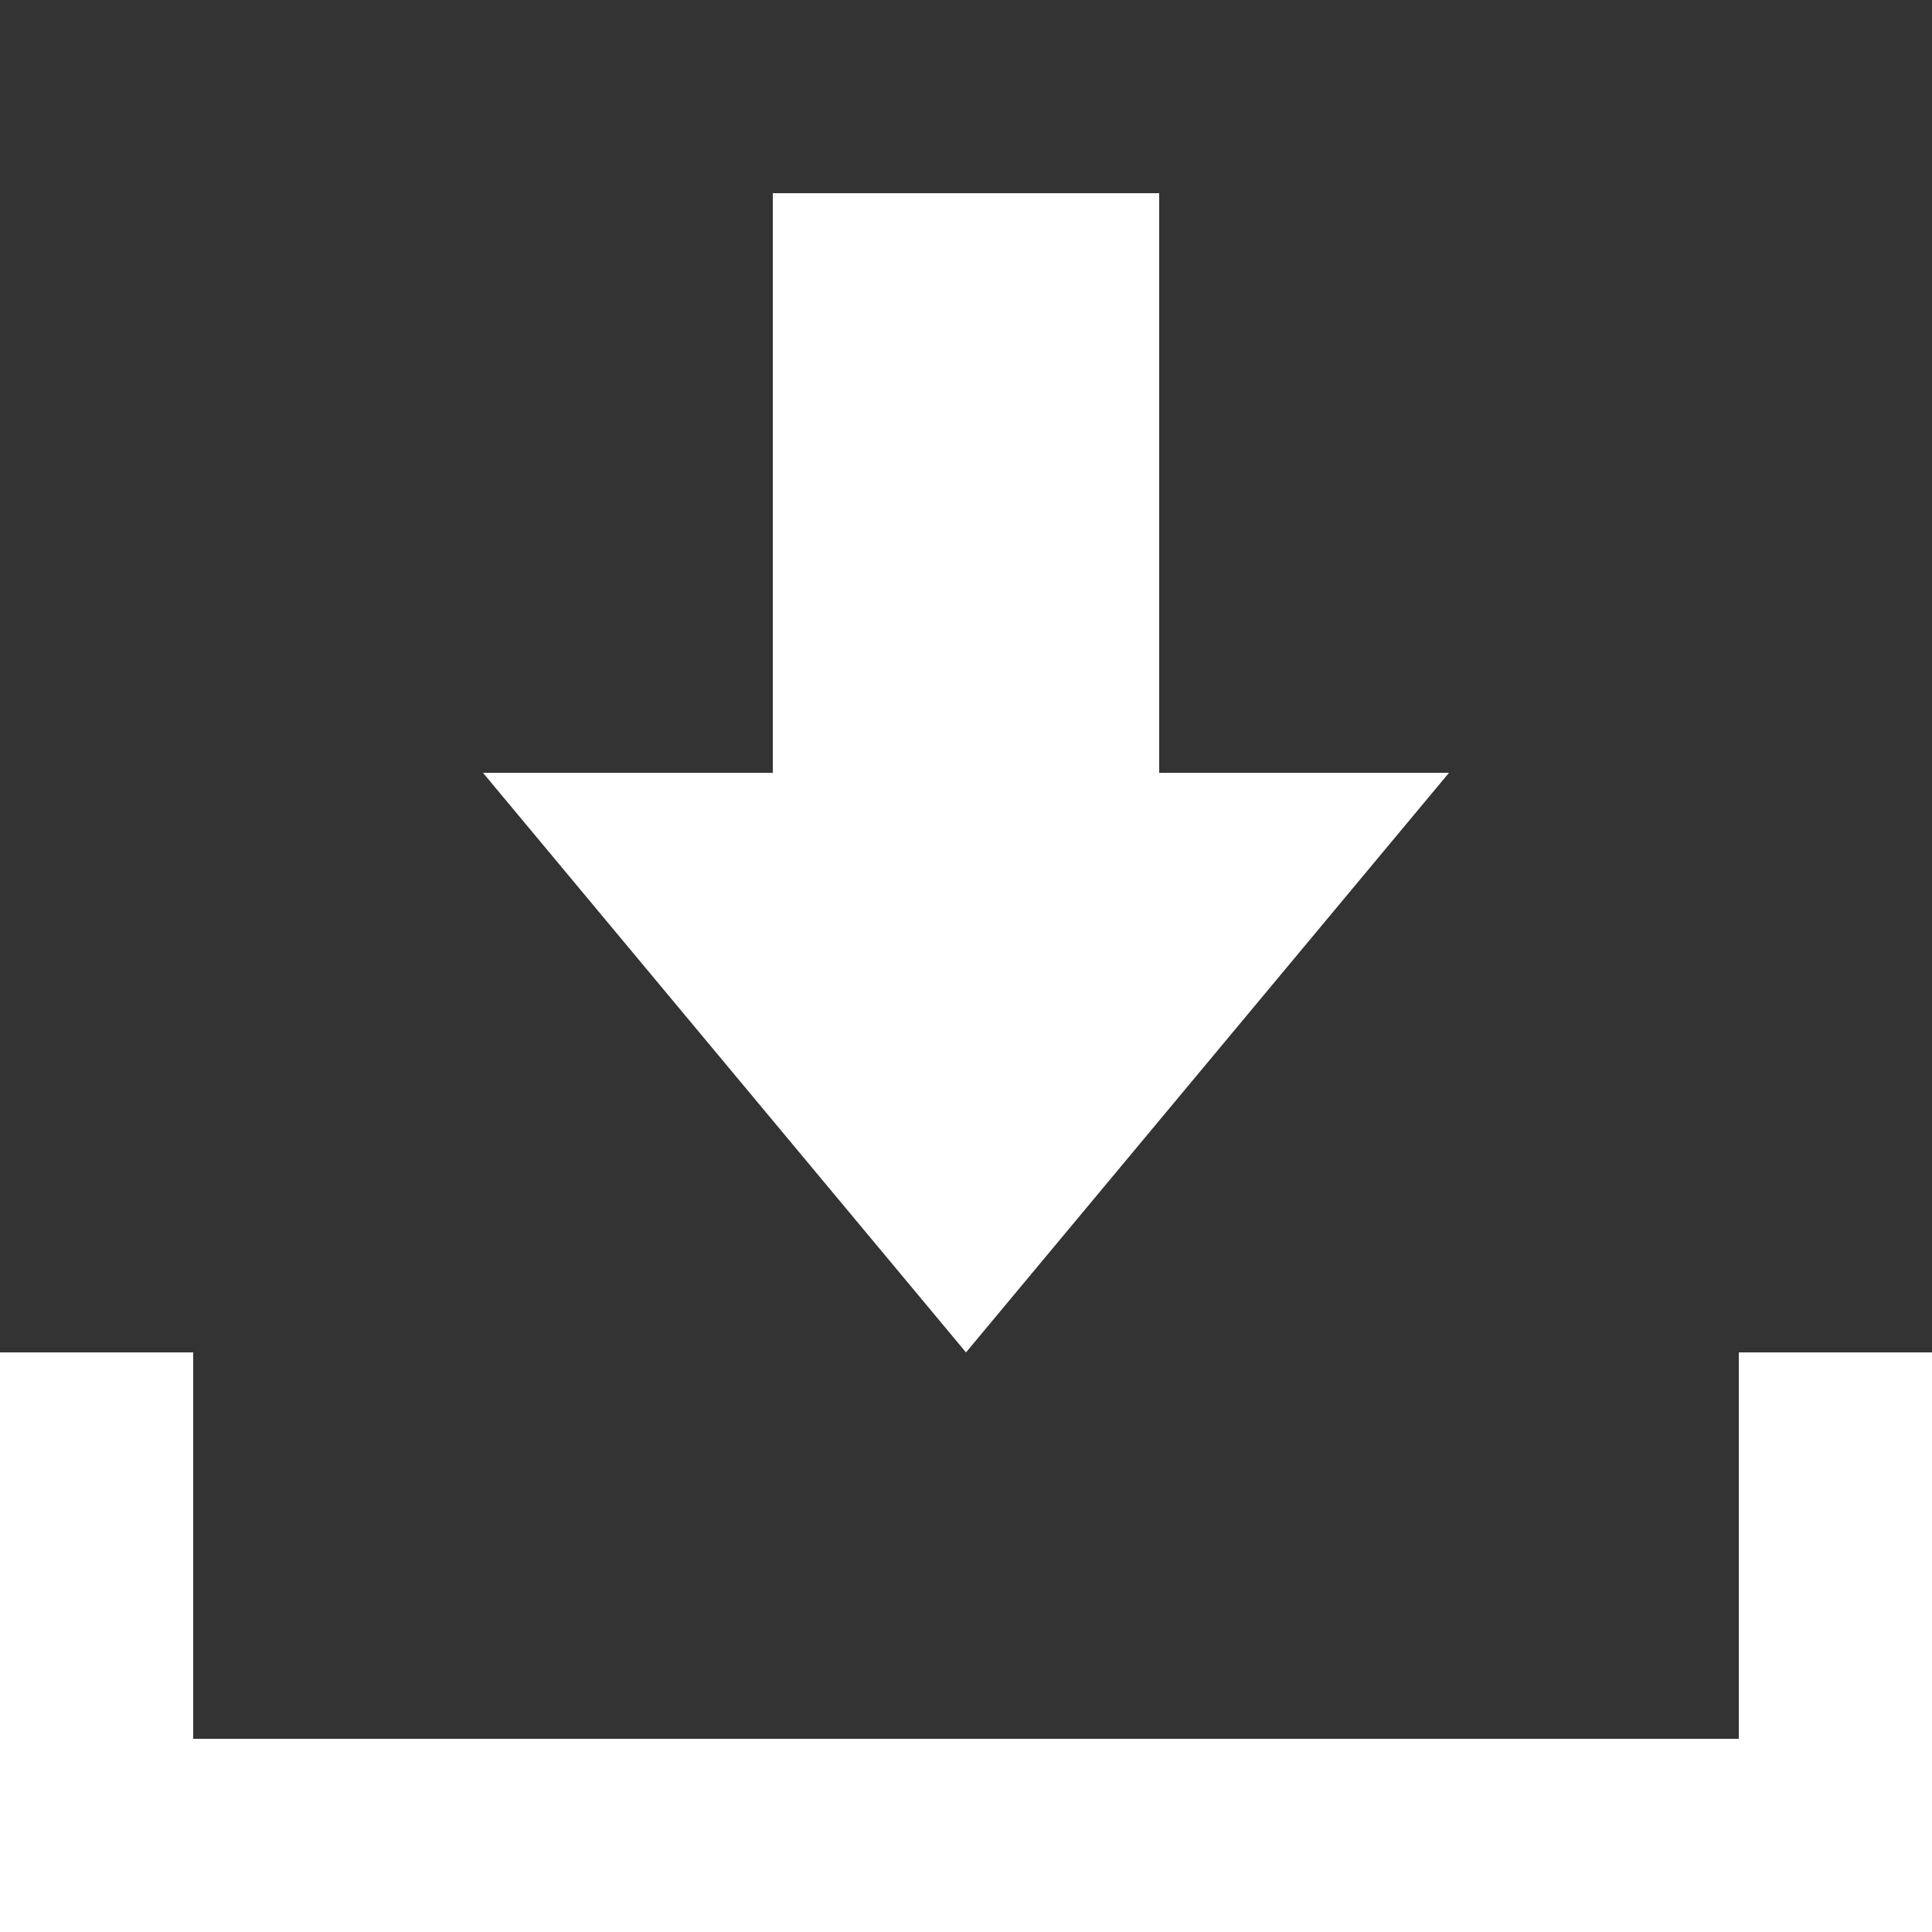 <?xml version="1.0" encoding="utf-8"?>
<svg xmlns="http://www.w3.org/2000/svg" viewBox="0 0 100 100">
  <rect x="0" y="0" width="100" height="100" fill="#333333" stroke="none"/>
  <path fill="white" d="
  M 40 10
  L 60 10
  L 60 40
  L 75 40
  L 50 70
  L 25 40
  L 40 40
  L 40 10
  "/>
  <path fill="white" d="
  M   0  70
  L   0 100
  L 100 100
  L 100  70
  L  90  70
  L  90  90
  L  10  90
  L  10  70
  Z
  "/>
</svg>
